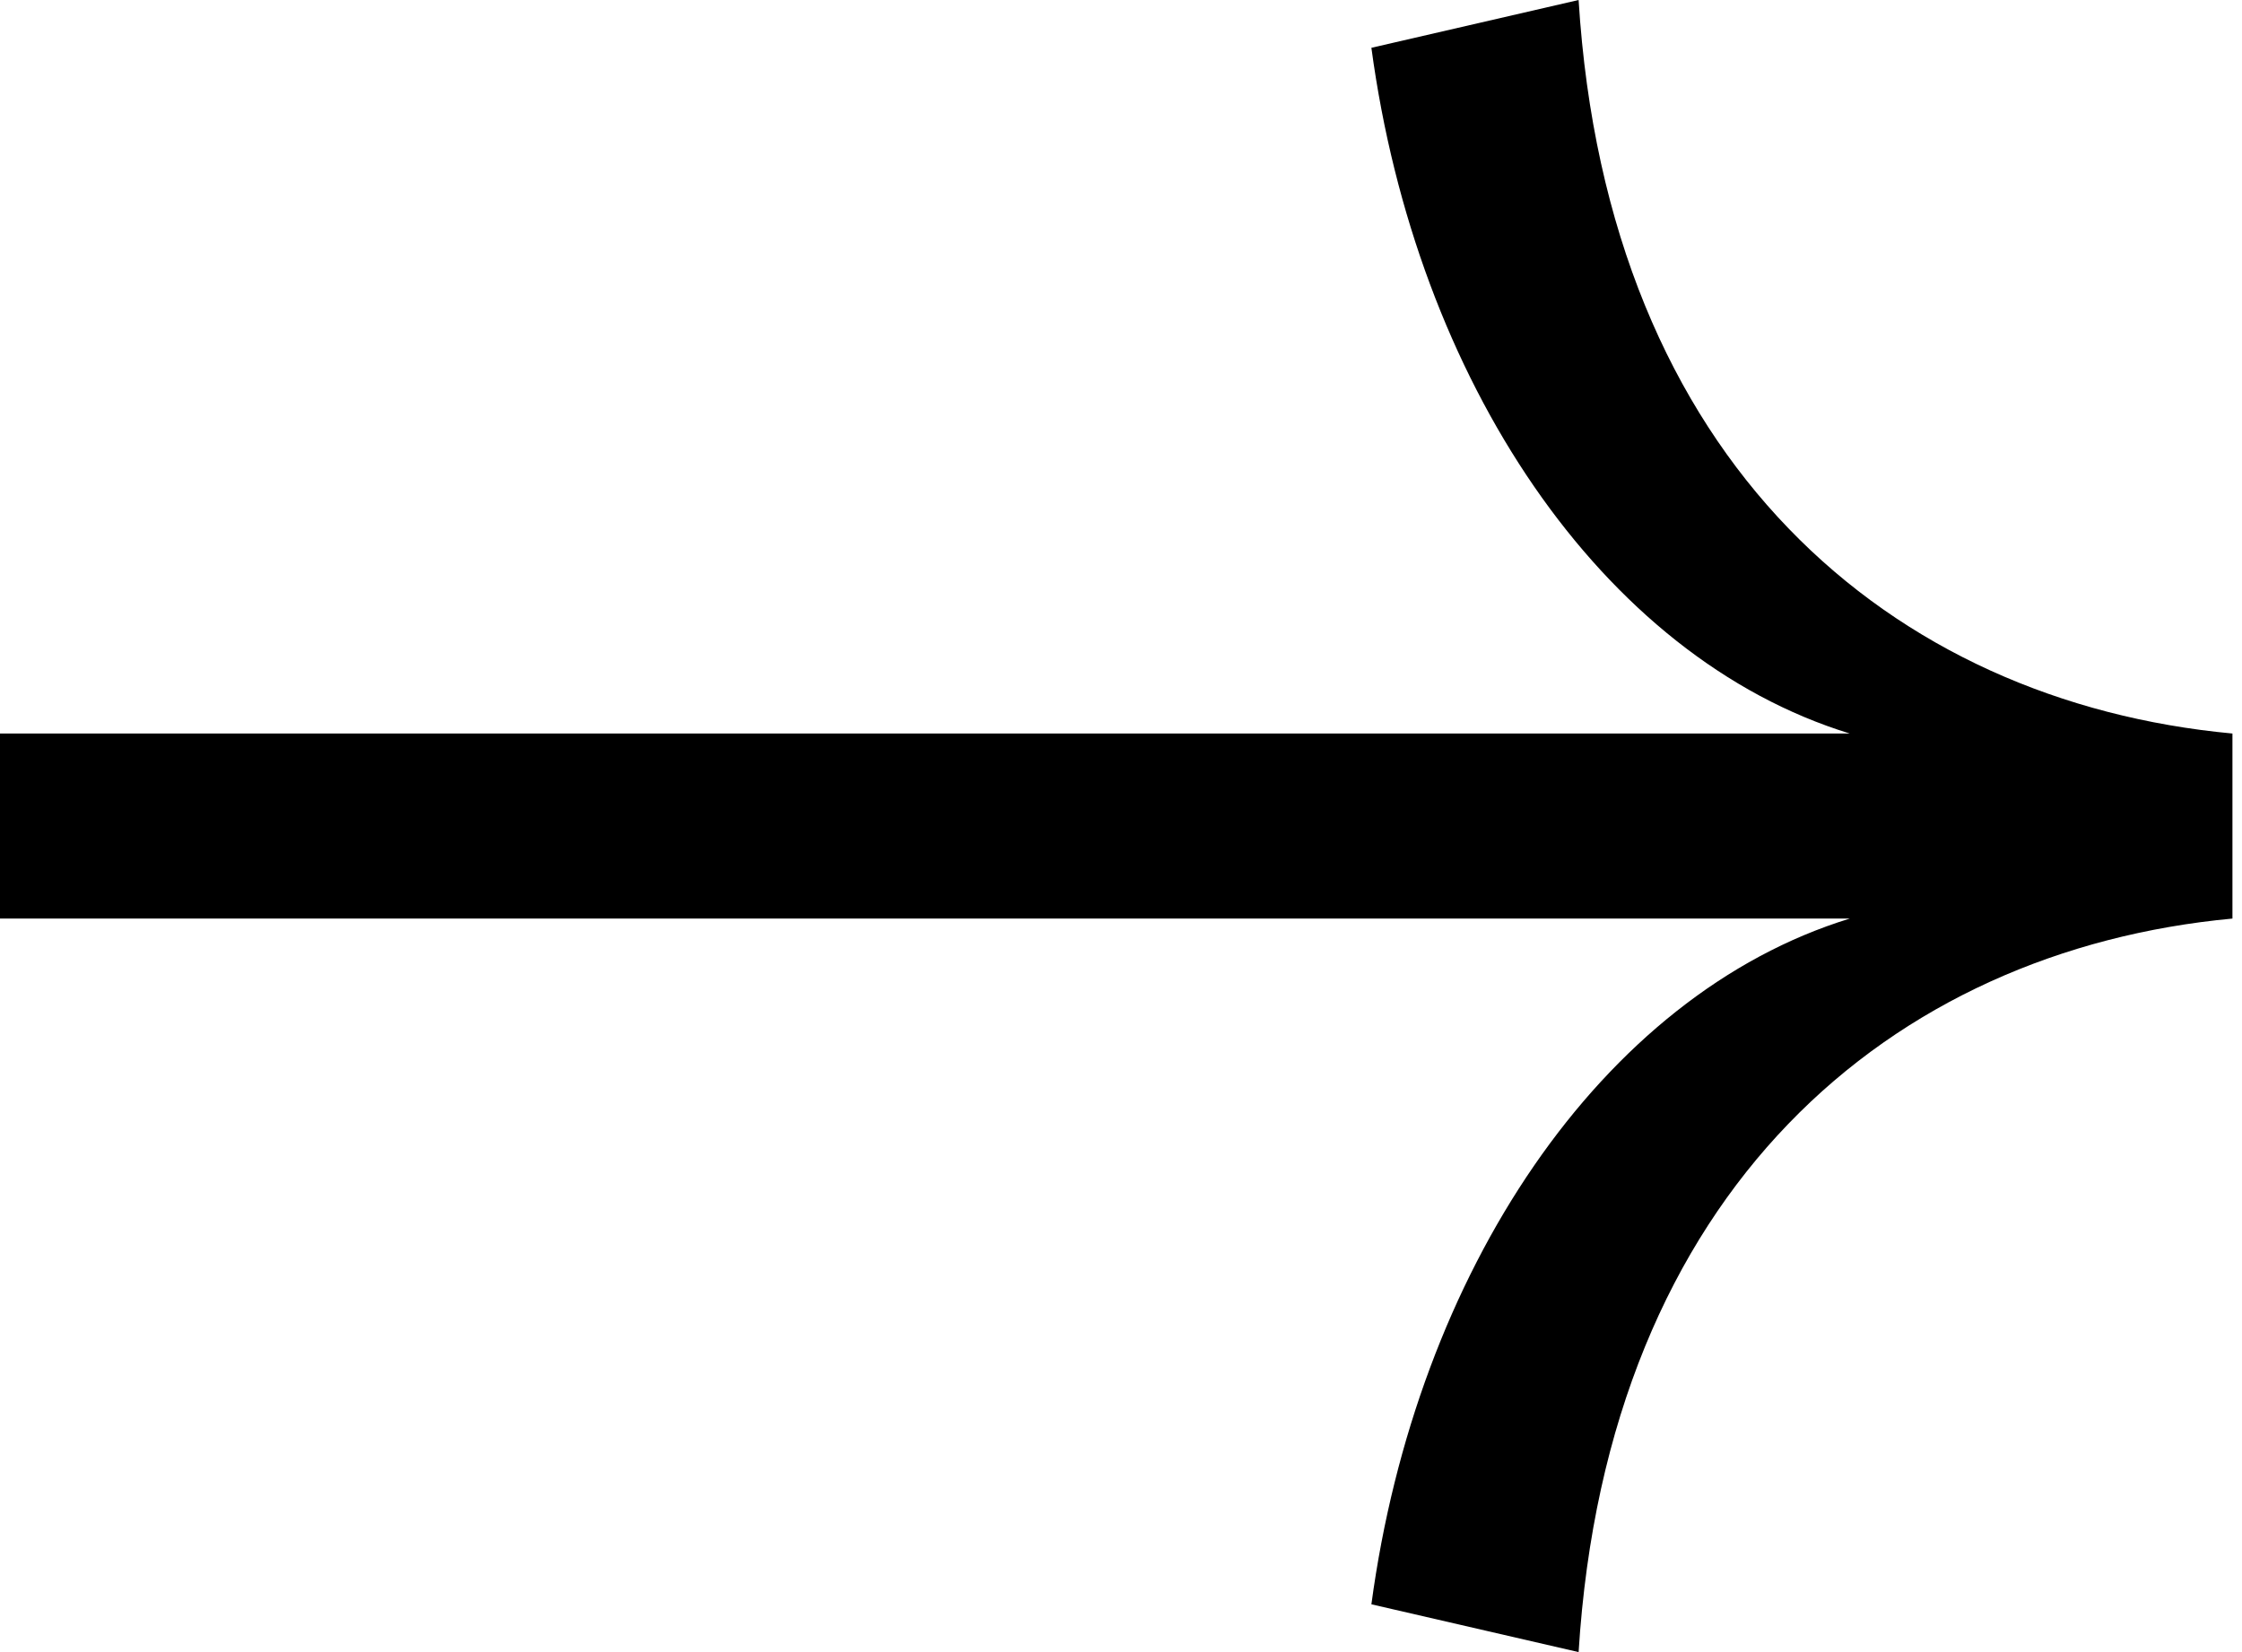 <svg width="19px" height="14px" viewBox="0 0 19 14" version="1.1" xmlns="http://www.w3.org/2000/svg" xmlns:xlink="http://www.w3.org/1999/xlink">
	<g stroke="none" stroke-width="1" fill="none" fill-rule="evenodd">
		<g transform="translate(-205, -21)" fill="currentColor" fill-rule="nonzero">
			<path d="M223.919,28.784 L223.919,27.216 C221.027,26.946 218.622,24.919 218.378,21 L216.622,21.405 C217,24.216 218.568,26.568 220.676,27.216 L205,27.216 L205,28.784 L220.676,28.784 C218.568,29.432 217,31.784 216.622,34.595 L218.378,35 C218.622,31.081 221.027,29.054 223.919,28.784 Z"></path>
		</g>
	</g>
</svg>
